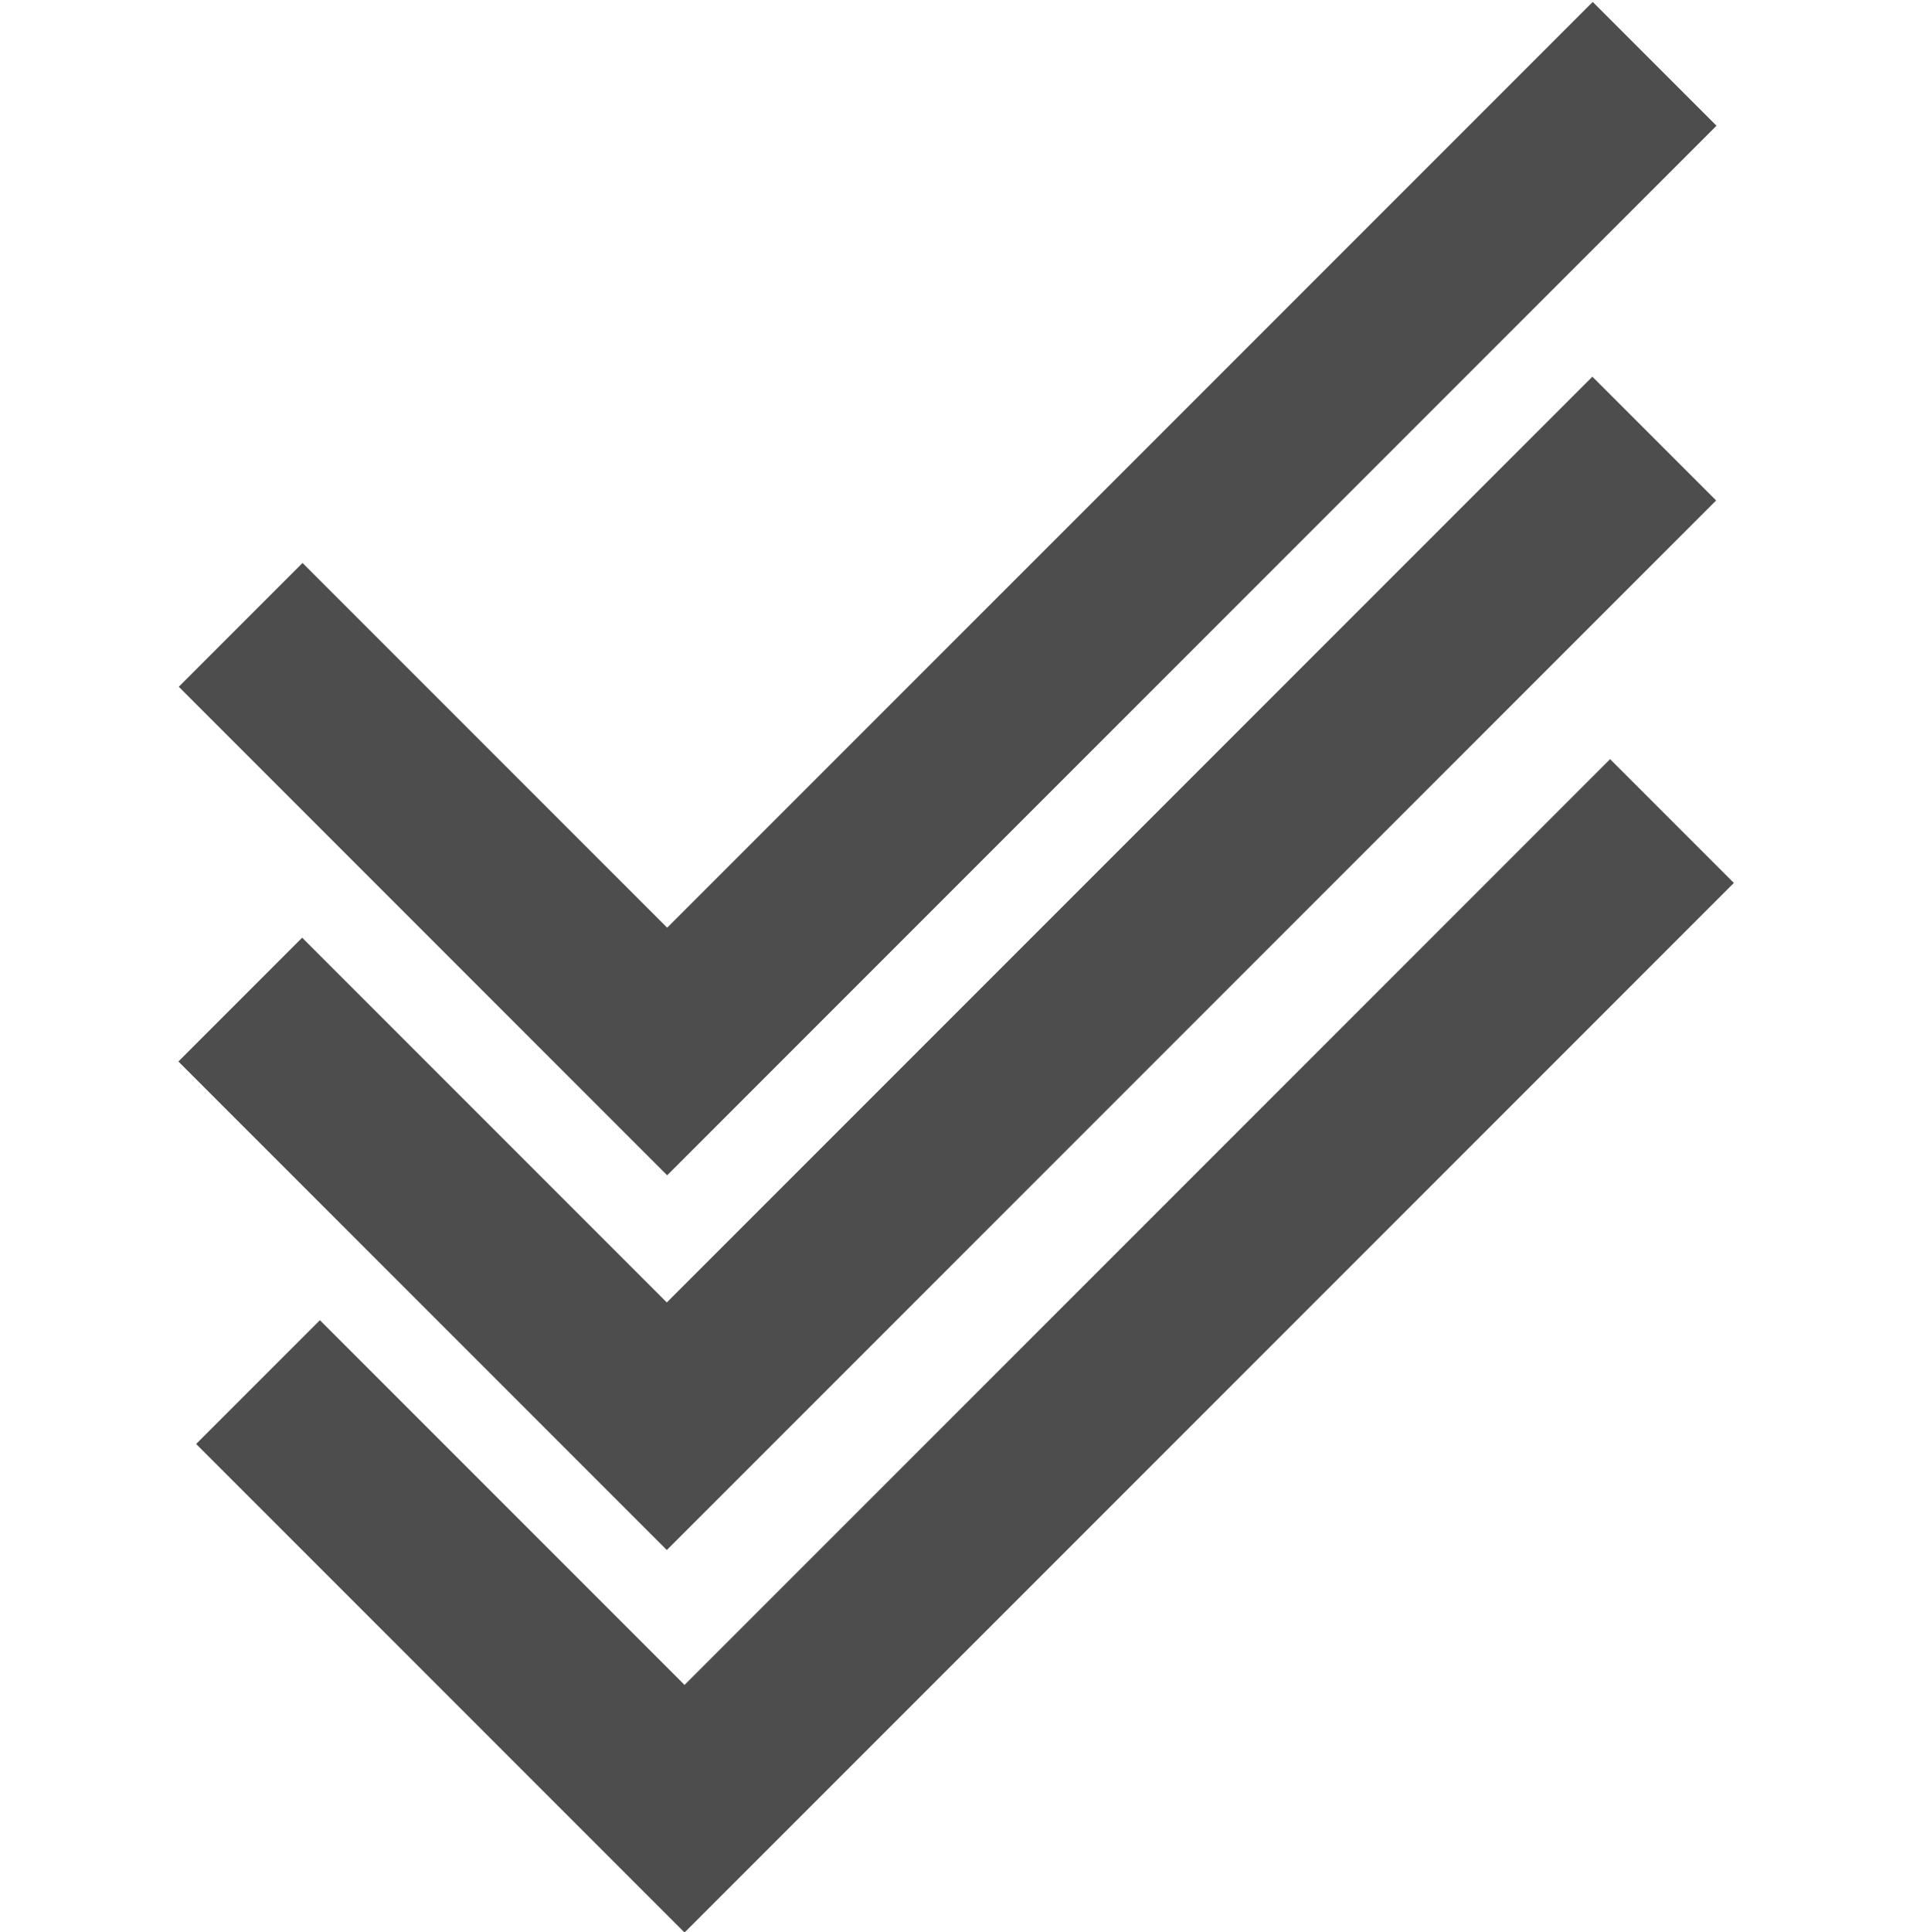 <?xml version="1.0" encoding="UTF-8" standalone="no"?>
<svg
   fill="#2196f3"
   viewBox="0 0 16 16.016"
   id="svg2"
   version="1.1"
   inkscape:version="1.2.2 (b0a8486541, 2022-12-01)"
   sodipodi:docname="select_all.svg"
   inkscape:export-filename="select_all.png"
   inkscape:export-xdpi="32"
   inkscape:export-ydpi="32"
   width="16"
   height="16.016"
   xmlns:inkscape="http://www.inkscape.org/namespaces/inkscape"
   xmlns:sodipodi="http://sodipodi.sourceforge.net/DTD/sodipodi-0.dtd"
   xmlns="http://www.w3.org/2000/svg"
   xmlns:svg="http://www.w3.org/2000/svg"
   xmlns:rdf="http://www.w3.org/1999/02/22-rdf-syntax-ns#"
   xmlns:cc="http://creativecommons.org/ns#"
   xmlns:dc="http://purl.org/dc/elements/1.1/">
  <defs
     id="defs8" />
  <sodipodi:namedview
     pagecolor="#ffffff"
     bordercolor="#666666"
     borderopacity="1"
     objecttolerance="10"
     gridtolerance="10"
     guidetolerance="10"
     inkscape:pageopacity="0"
     inkscape:pageshadow="2"
     inkscape:window-width="1366"
     inkscape:window-height="709"
     id="namedview6"
     showgrid="false"
     inkscape:zoom="19.666667"
     inkscape:cx="1.8559322"
     inkscape:cy="8.7457627"
     inkscape:window-x="0"
     inkscape:window-y="0"
     inkscape:window-maximized="1"
     inkscape:current-layer="svg2"
     inkscape:showpageshadow="2"
     inkscape:pagecheckerboard="0"
     inkscape:deskcolor="#d1d1d1" />
  <path
     d="m 5.531,7.689 -3.023,-3.023 -1.026,1.026 4.049,4.049 8.699,-8.699 -1.026,-1.026 z"
     id="path4"
     inkscape:connector-curvature="0"
     style="fill:#4d4d4d;fill-opacity:1;stroke:#000000;stroke-width:0;stroke-miterlimit:4;stroke-dasharray:none;stroke-opacity:1" />
  <path
     d="m 5.528,10.795 -3.023,-3.023 -1.026,1.026 4.049,4.049 8.699,-8.699 -1.026,-1.026 z"
     id="path4-3"
     inkscape:connector-curvature="0"
     style="fill:#4d4d4d;fill-opacity:1;stroke:#000000;stroke-width:0;stroke-miterlimit:4;stroke-dasharray:none;stroke-opacity:1" />
  <path
     d="m 5.675,13.965 -3.023,-3.023 -1.026,1.026 4.049,4.049 8.699,-8.699 -1.026,-1.026 z"
     id="path4-6"
     inkscape:connector-curvature="0"
     style="fill:#4d4d4d;fill-opacity:1;stroke:#000000;stroke-width:0;stroke-miterlimit:4;stroke-dasharray:none;stroke-opacity:1" />
</svg>
